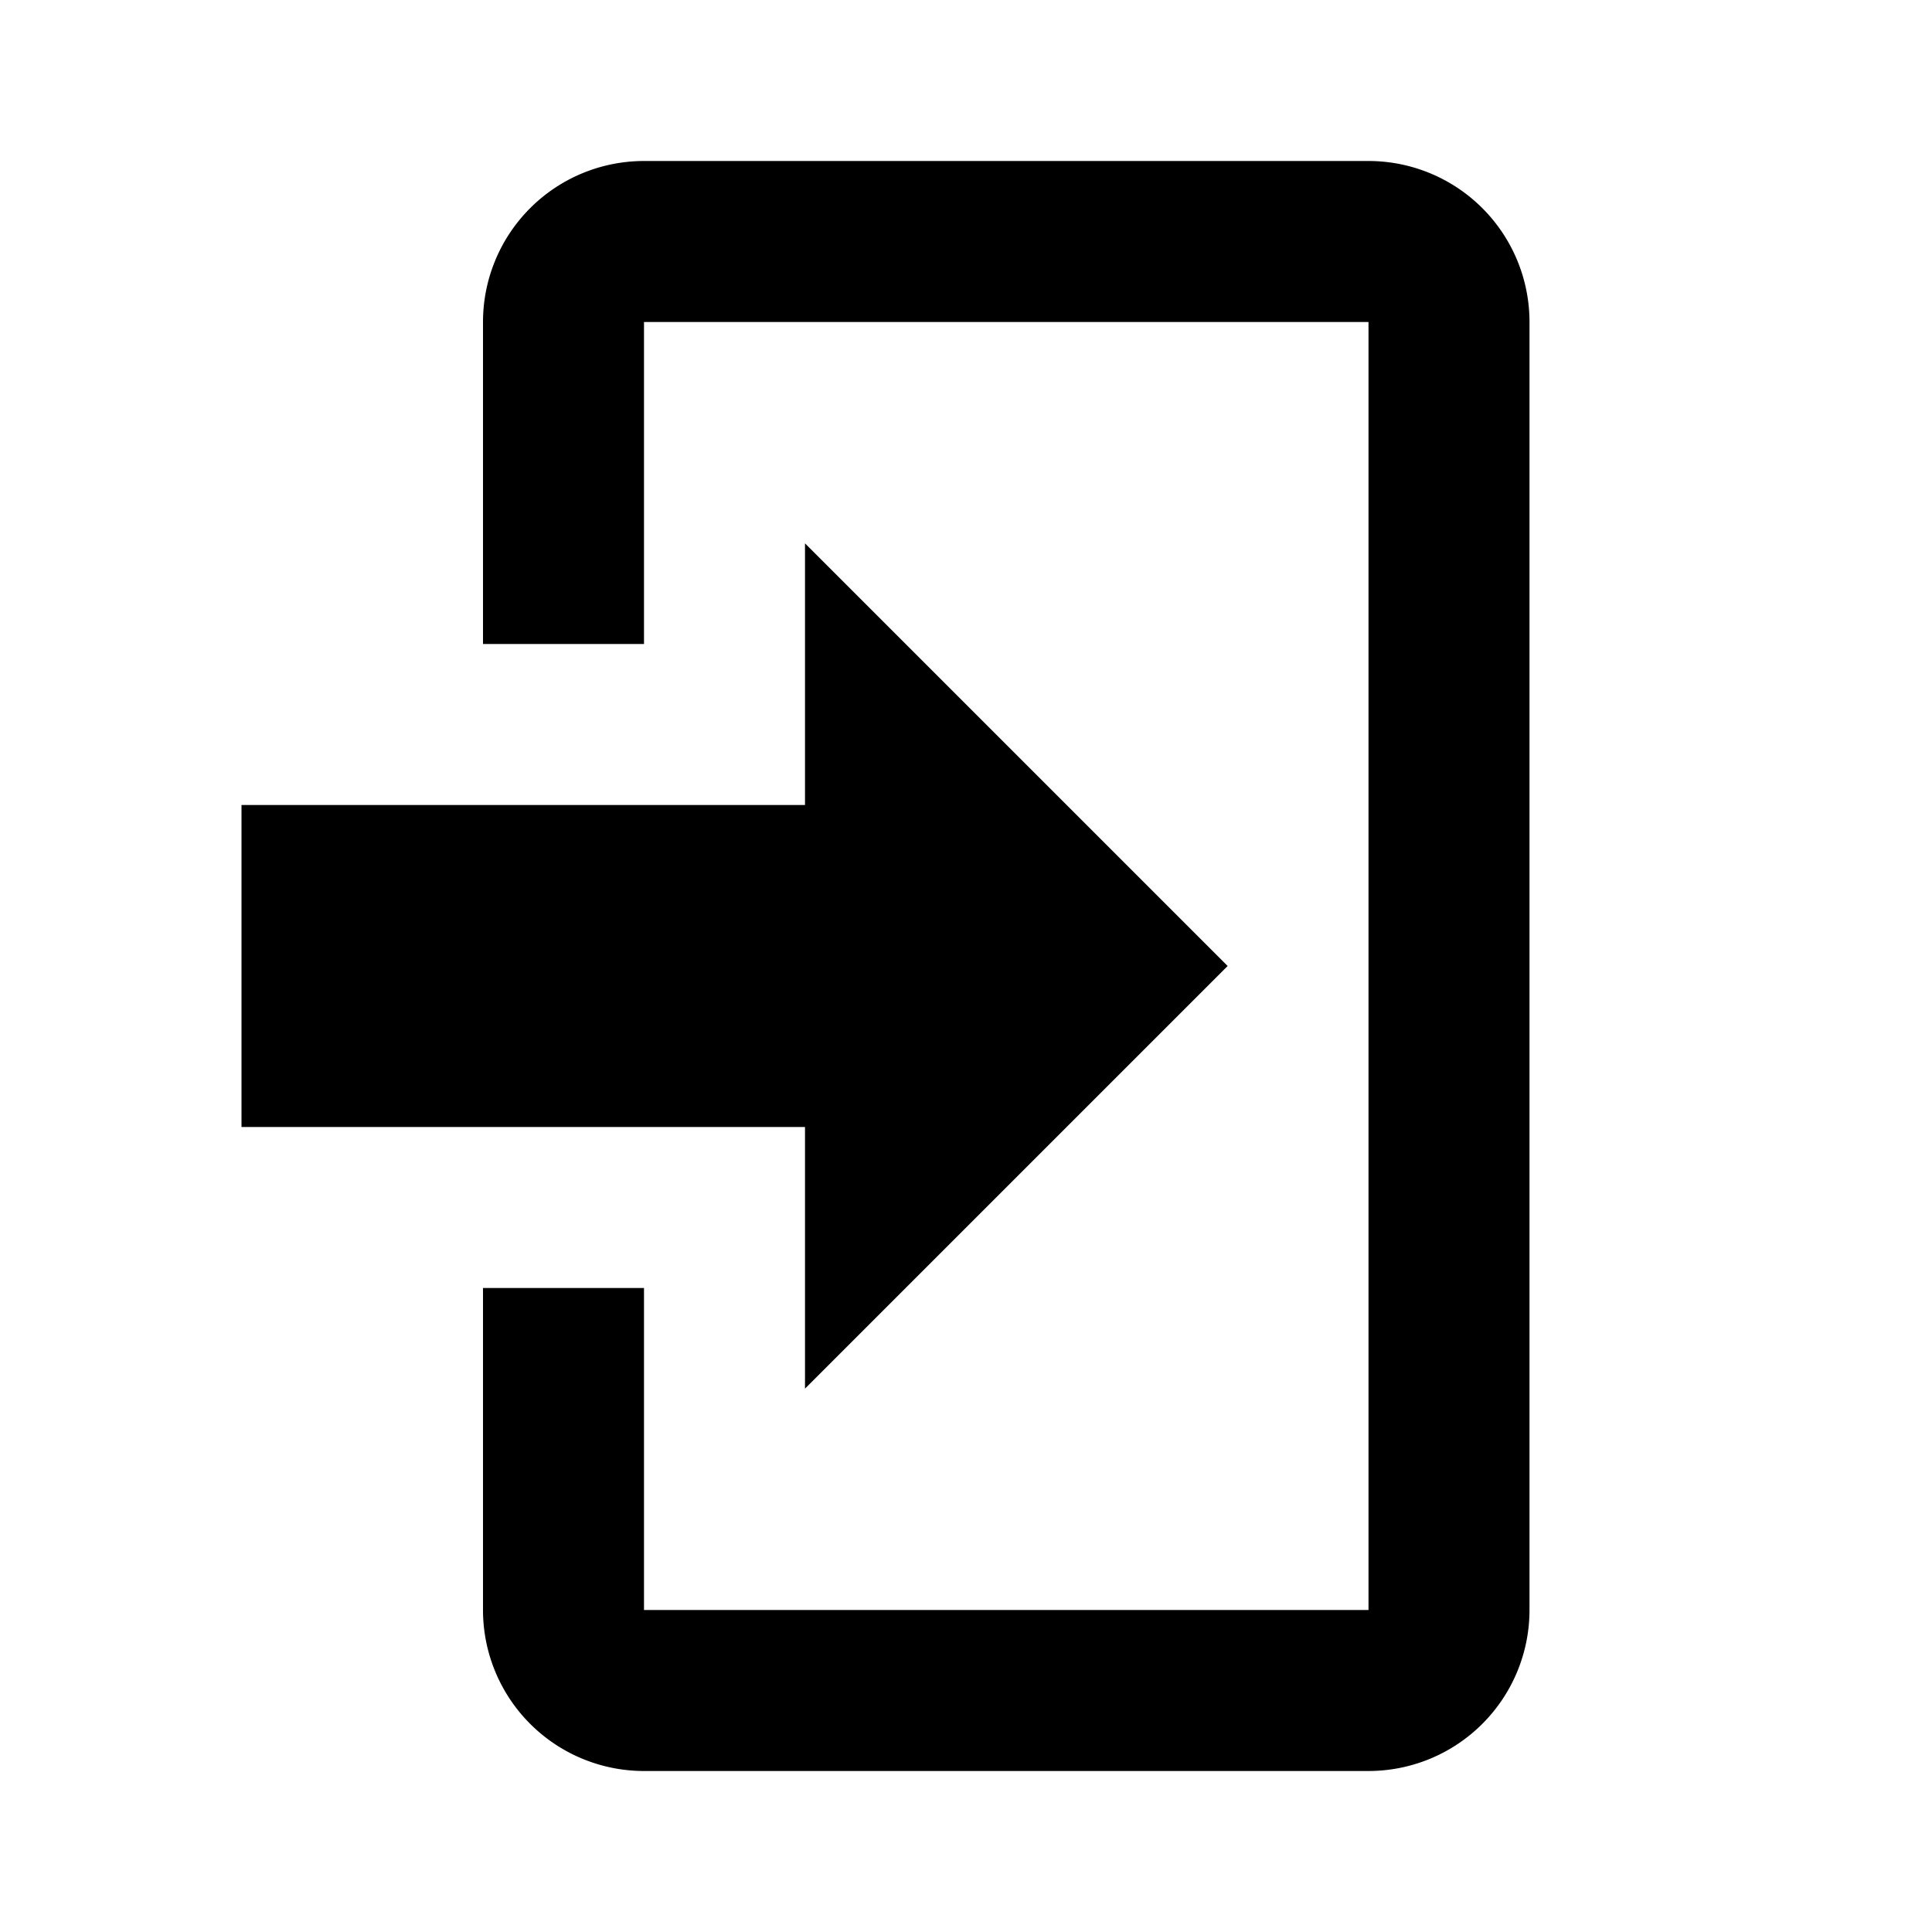 <svg xmlns="http://www.w3.org/2000/svg" xmlns:xlink="http://www.w3.org/1999/xlink" width="200" height="200" class="icon" p-id="20775" t="1683814341630" version="1.1" viewBox="0 0 1024 1024"><path d="M426.667 736V597.333H128v-170.667h298.667V288L650.667 512 426.667 736M341.333 85.333h384a85.333 85.333 0 0 1 85.333 85.333v682.667a85.333 85.333 0 0 1-85.333 85.333H341.333a85.333 85.333 0 0 1-85.333-85.333v-170.667h85.333v170.667h384V170.667H341.333v170.667H256V170.667a85.333 85.333 0 0 1 85.333-85.333z" p-id="20776"/></svg>